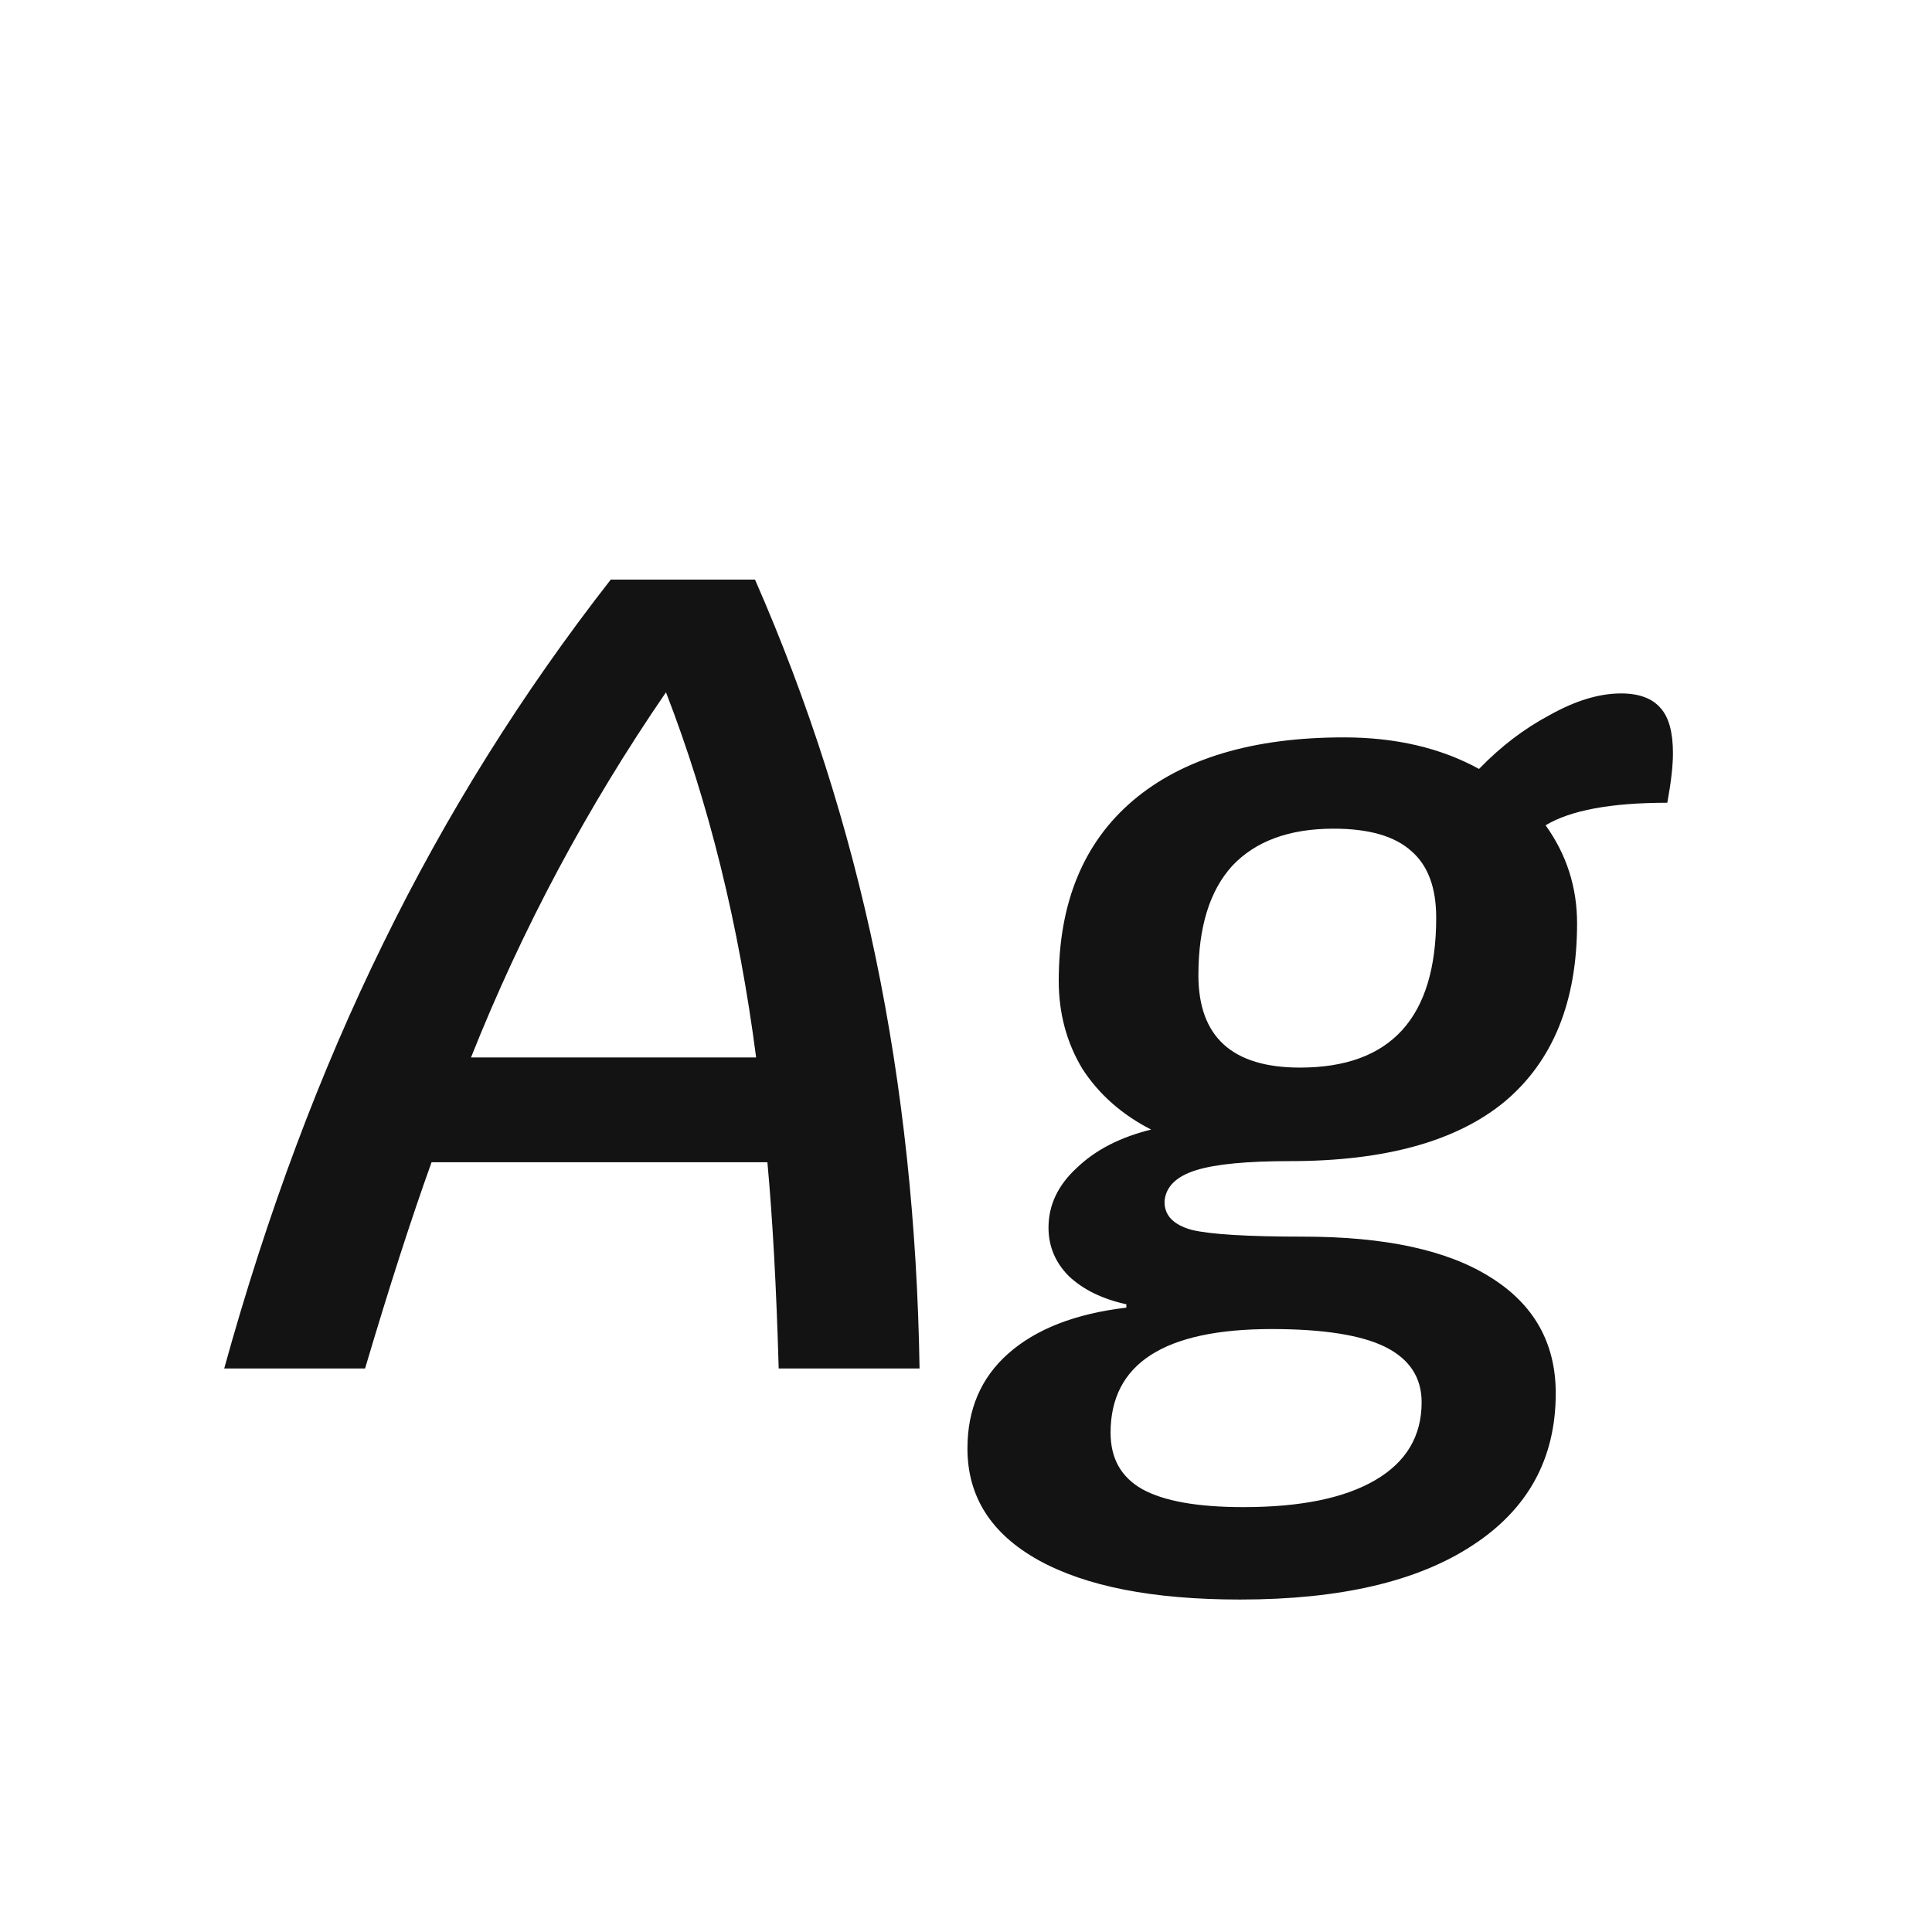 <svg width="24" height="24" viewBox="0 0 24 24" fill="none" xmlns="http://www.w3.org/2000/svg">
<path d="M9.673 17C9.645 16.002 9.598 15.148 9.533 14.438H5.361C5.109 15.138 4.834 15.992 4.535 17H2.785C3.317 15.078 3.975 13.318 4.759 11.722C5.543 10.117 6.486 8.61 7.587 7.2H9.379C10.042 8.712 10.541 10.275 10.877 11.89C11.213 13.505 11.395 15.208 11.423 17H9.673ZM9.393 13.136C9.178 11.484 8.805 9.972 8.273 8.6C7.293 10.028 6.486 11.54 5.851 13.136H9.393ZM20.782 9.356C20.782 9.515 20.758 9.72 20.712 9.972C20.012 9.972 19.508 10.066 19.2 10.252C19.461 10.616 19.591 11.022 19.591 11.47C19.591 12.441 19.293 13.178 18.695 13.682C18.098 14.177 17.207 14.424 16.021 14.424C15.489 14.424 15.102 14.461 14.86 14.536C14.617 14.611 14.486 14.737 14.467 14.914C14.458 15.091 14.57 15.213 14.803 15.278C15.037 15.334 15.499 15.362 16.189 15.362C17.207 15.362 17.982 15.53 18.514 15.866C19.055 16.202 19.326 16.683 19.326 17.308C19.326 18.12 18.98 18.75 18.29 19.198C17.608 19.646 16.647 19.87 15.405 19.87C14.323 19.87 13.488 19.707 12.899 19.38C12.312 19.053 12.018 18.591 12.018 17.994C12.018 17.509 12.185 17.117 12.521 16.818C12.867 16.51 13.357 16.319 13.992 16.244V16.202C13.693 16.137 13.455 16.02 13.277 15.852C13.11 15.684 13.025 15.483 13.025 15.25C13.025 14.97 13.142 14.723 13.376 14.508C13.609 14.284 13.917 14.126 14.3 14.032C13.935 13.845 13.651 13.594 13.445 13.276C13.249 12.95 13.152 12.585 13.152 12.184C13.152 11.213 13.46 10.467 14.075 9.944C14.691 9.422 15.564 9.16 16.694 9.16C17.337 9.16 17.898 9.291 18.373 9.552C18.644 9.272 18.938 9.048 19.256 8.88C19.573 8.703 19.867 8.614 20.137 8.614C20.361 8.614 20.525 8.675 20.628 8.796C20.73 8.908 20.782 9.095 20.782 9.356ZM16.148 13.262C17.277 13.262 17.841 12.642 17.841 11.4C17.841 11.027 17.739 10.752 17.534 10.574C17.328 10.387 17.006 10.294 16.567 10.294C16.017 10.294 15.597 10.448 15.307 10.756C15.027 11.064 14.887 11.517 14.887 12.114C14.887 12.88 15.307 13.262 16.148 13.262ZM15.797 16.51C14.463 16.51 13.796 16.939 13.796 17.798C13.796 18.116 13.926 18.349 14.188 18.498C14.458 18.648 14.878 18.722 15.447 18.722C16.157 18.722 16.703 18.61 17.085 18.386C17.468 18.162 17.66 17.84 17.66 17.42C17.66 17.112 17.51 16.884 17.212 16.734C16.913 16.585 16.442 16.51 15.797 16.51Z" fill="#131313"/>
</svg>
